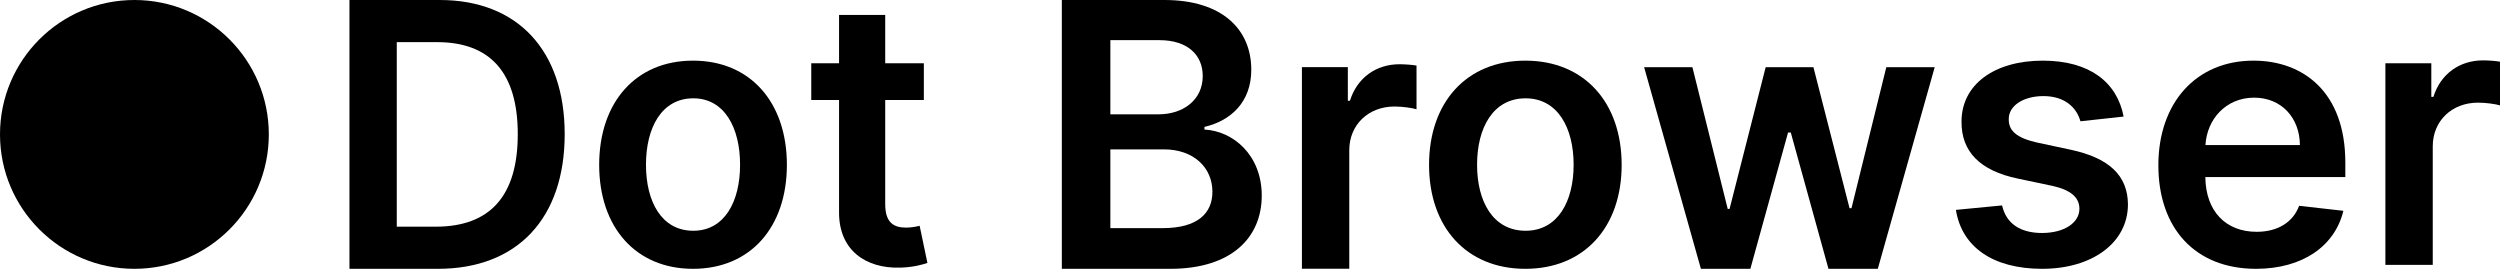 <svg width="186" height="20" viewBox="0 0 186 20" fill="none" xmlns="http://www.w3.org/2000/svg">
<circle cx="10" cy="10" r="10" fill="black"/>
<path d="M79 20H87.07C91.635 20 93.874 17.666 93.874 14.551C93.874 11.523 91.732 9.746 89.61 9.639V9.443C91.557 8.984 93.095 7.617 93.095 5.186C93.095 2.207 90.953 0 86.632 0H79V20ZM82.611 16.973V11.113H86.593C88.822 11.113 90.204 12.48 90.204 14.268C90.204 15.859 89.114 16.973 86.495 16.973H82.611ZM82.611 8.506V2.988H86.262C88.384 2.988 89.484 4.111 89.484 5.654C89.484 7.412 88.062 8.506 86.184 8.506H82.611Z" fill="black"/>
<path d="M96.862 19.995H100.386V11.177C100.386 9.273 101.817 7.925 103.754 7.925C104.348 7.925 105.087 8.032 105.389 8.13V4.878C105.068 4.819 104.513 4.78 104.124 4.78C102.411 4.78 100.98 5.757 100.435 7.495H100.279V4.995H96.862V19.995Z" fill="black"/>
<path d="M113.486 20C117.867 20 120.651 16.904 120.651 12.266C120.651 7.617 117.867 4.512 113.486 4.512C109.106 4.512 106.322 7.617 106.322 12.266C106.322 16.904 109.106 20 113.486 20ZM113.506 17.168C111.082 17.168 109.894 15 109.894 12.256C109.894 9.512 111.082 7.315 113.506 7.315C115.891 7.315 117.078 9.512 117.078 12.256C117.078 15 115.891 17.168 113.506 17.168Z" fill="black"/>
<path d="M126.547 20H130.227L133.03 9.863H133.235L136.038 20H139.708L143.942 5H140.341L137.751 15.488H137.605L134.919 5H131.366L128.679 15.547H128.543L125.915 5H122.323L126.547 20Z" fill="black"/>
<path d="M157.998 8.672C157.511 6.133 155.486 4.512 151.982 4.512C148.38 4.512 145.927 6.289 145.937 9.063C145.927 11.25 147.271 12.695 150.142 13.291L152.693 13.828C154.065 14.131 154.708 14.688 154.708 15.537C154.708 16.562 153.598 17.334 151.924 17.334C150.308 17.334 149.256 16.631 148.955 15.283L145.519 15.615C145.957 18.369 148.264 20 151.933 20C155.671 20 158.309 18.057 158.319 15.215C158.309 13.076 156.937 11.768 154.114 11.152L151.563 10.606C150.045 10.264 149.441 9.736 149.451 8.867C149.441 7.852 150.561 7.149 152.031 7.149C153.656 7.149 154.513 8.037 154.785 9.024L157.998 8.672Z" fill="black"/>
<path d="M167.844 20C171.328 20 173.723 18.291 174.346 15.684L171.056 15.312C170.579 16.582 169.411 17.246 167.892 17.246C165.615 17.246 164.106 15.742 164.077 13.174H174.492V12.09C174.492 6.826 171.338 4.512 167.659 4.512C163.376 4.512 160.582 7.666 160.582 12.295C160.582 17.002 163.337 20 167.844 20ZM164.086 10.791C164.193 8.877 165.605 7.266 167.707 7.266C169.732 7.266 171.095 8.75 171.114 10.791H164.086Z" fill="black"/>
<path d="M177.473 19.707H180.997V10.889C180.997 8.984 182.428 7.637 184.365 7.637C184.958 7.637 185.698 7.744 186 7.842V4.59C185.679 4.531 185.124 4.492 184.735 4.492C183.021 4.492 181.59 5.469 181.045 7.207H180.89V4.707H177.473V19.707Z" fill="black"/>
<path d="M32.584 20C38.503 20 42.013 16.23 42.013 9.98C42.013 3.75 38.503 0 32.717 0H26V20H32.584ZM29.52 16.865V3.135H32.517C36.464 3.135 38.522 5.4 38.522 9.98C38.522 14.58 36.464 16.865 32.413 16.865H29.52Z" fill="black"/>
<path d="M51.561 20C55.83 20 58.544 16.904 58.544 12.266C58.544 7.617 55.83 4.512 51.561 4.512C47.292 4.512 44.579 7.617 44.579 12.266C44.579 16.904 47.292 20 51.561 20ZM51.58 17.168C49.218 17.168 48.061 15 48.061 12.256C48.061 9.512 49.218 7.315 51.58 7.315C53.905 7.315 55.062 9.512 55.062 12.256C55.062 15 53.905 17.168 51.58 17.168Z" fill="black"/>
<path d="M68.734 4.707H65.86V1.113H62.426V4.707H60.358V7.442H62.426V15.781C62.407 18.604 64.399 19.99 66.979 19.912C67.957 19.883 68.63 19.688 69 19.561L68.421 16.797C68.232 16.846 67.843 16.934 67.416 16.934C66.552 16.934 65.86 16.621 65.86 15.195V7.442H68.734V4.707Z" fill="black"/>
</svg>
